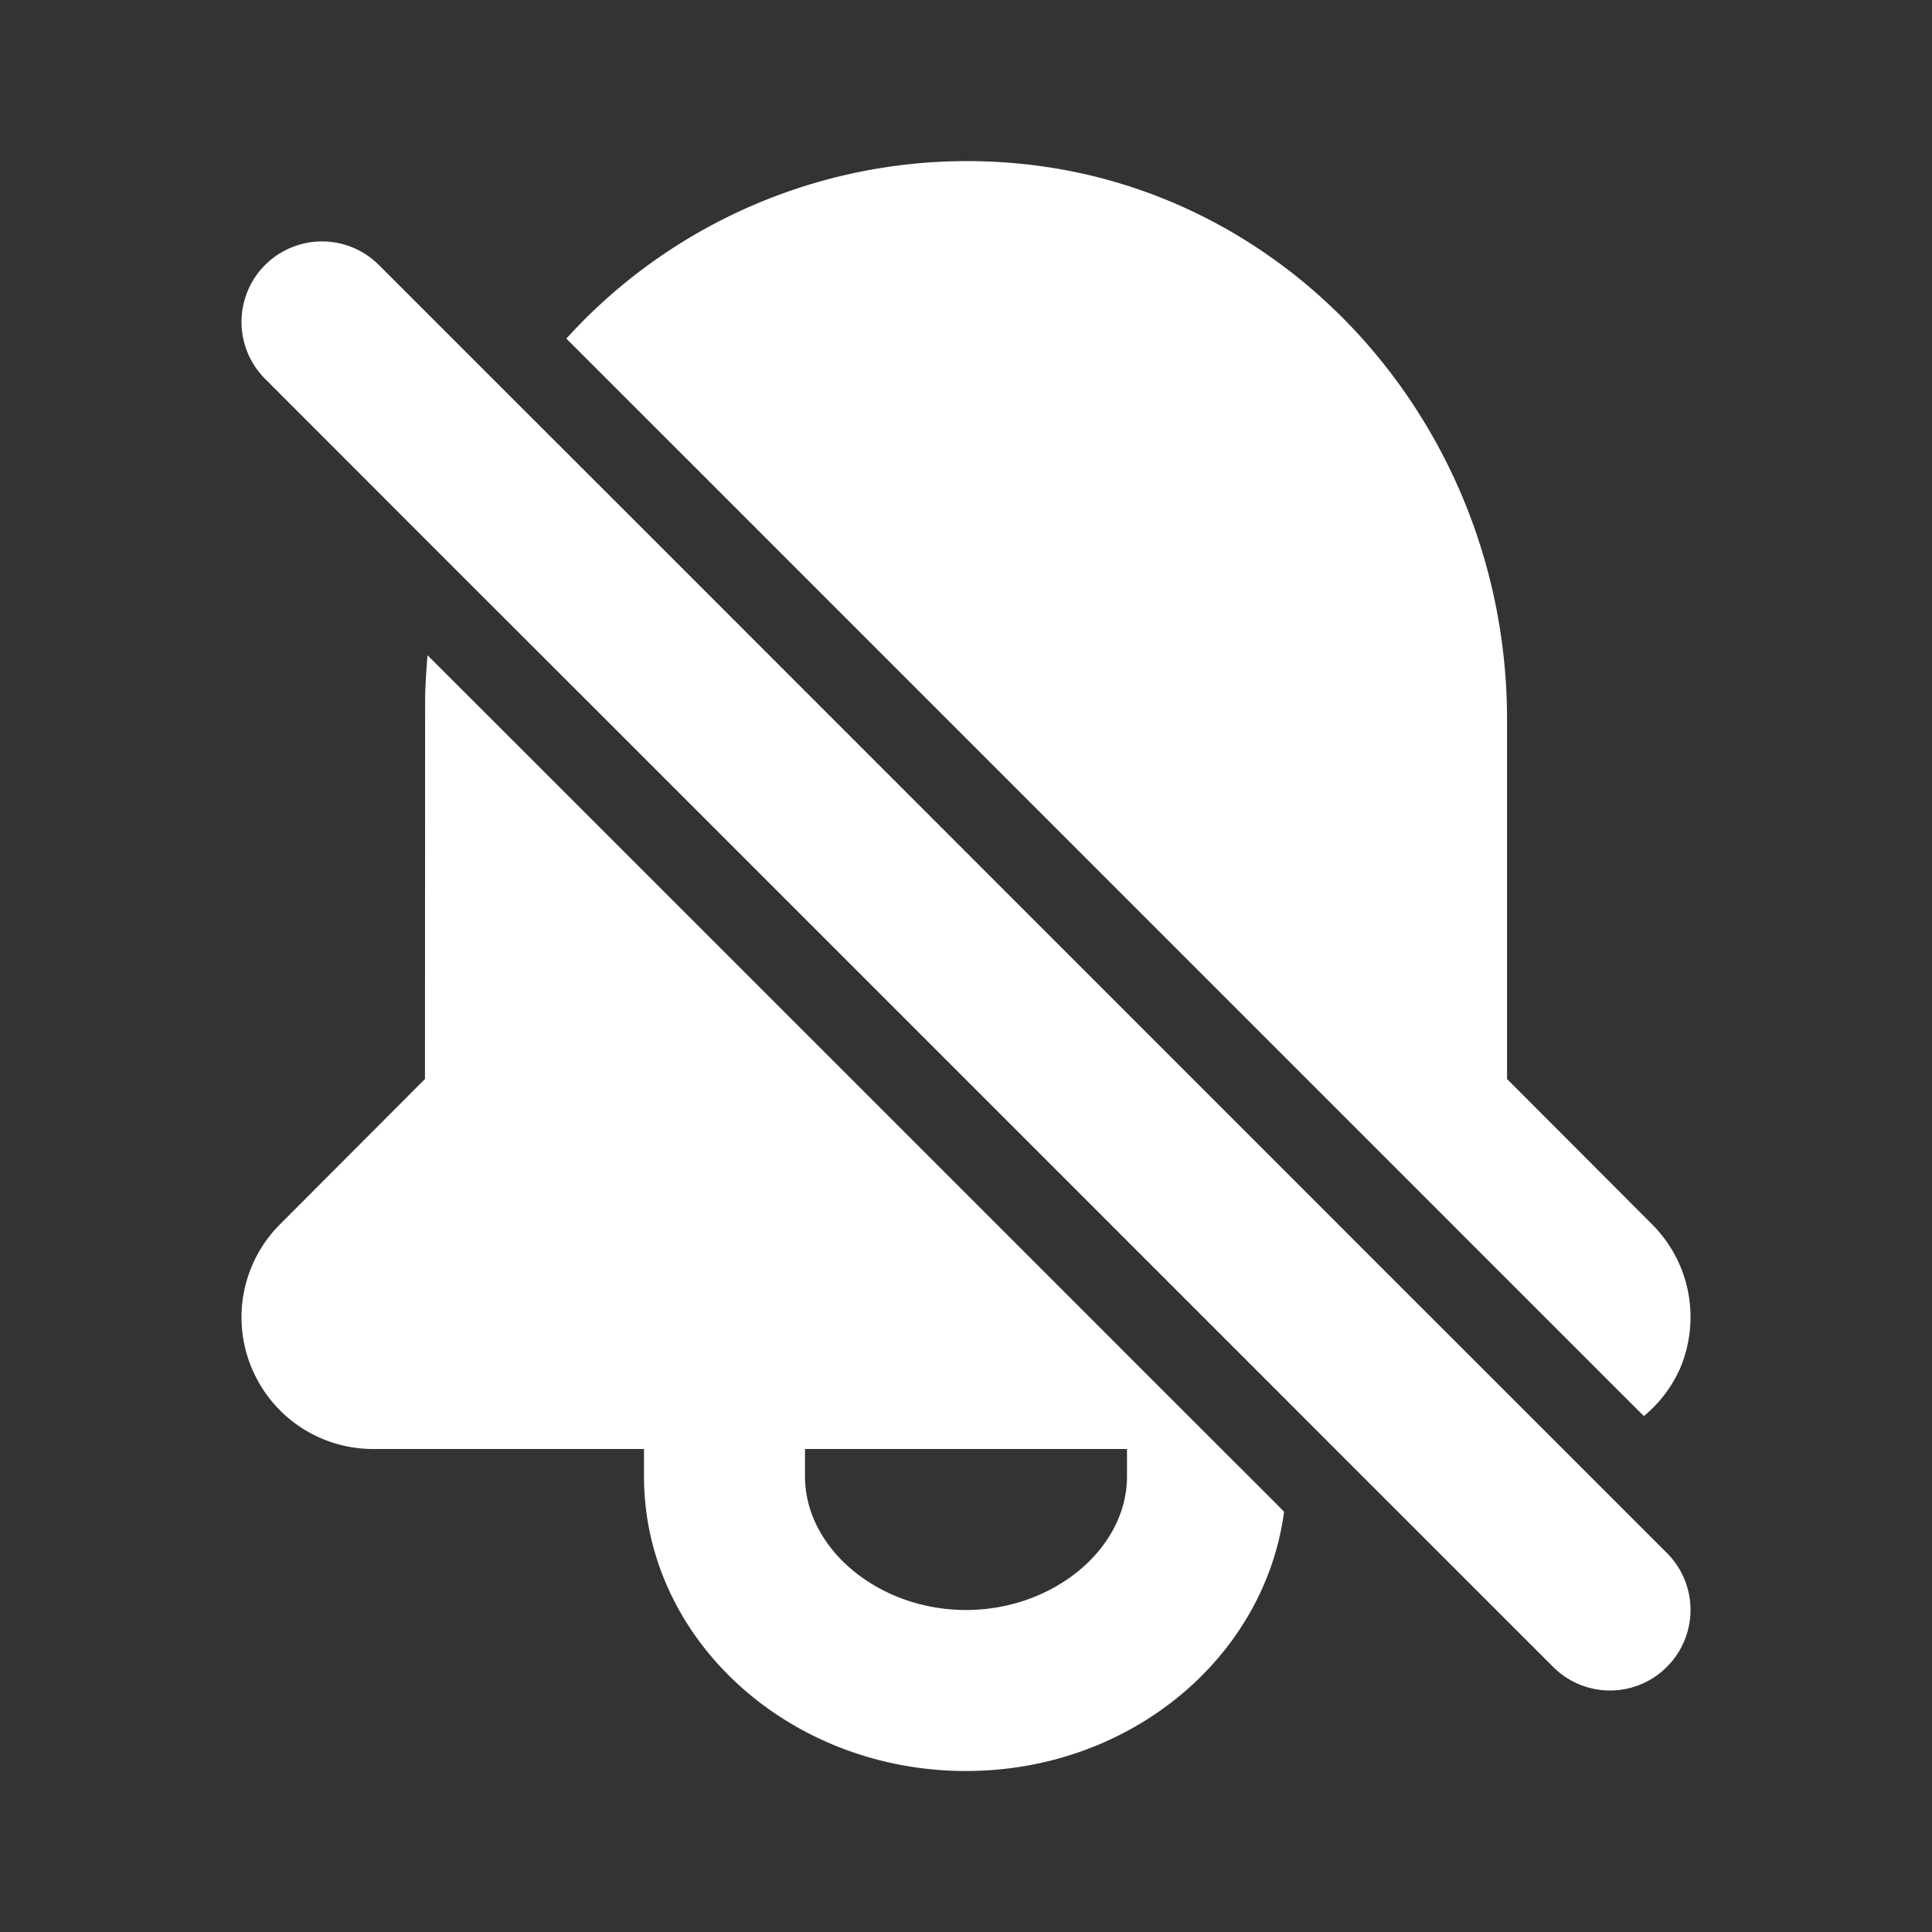 <svg width="24" height="24" viewBox="0 0 24 24" xmlns="http://www.w3.org/2000/svg">
    <rect x="0" y="0" width="24" height="24" fill="#333333" stroke="none"/>
    <path d="M20.707 20.706a.997.997 0 0 1-1.414 0L16.586 18 16 17.413l-1.345-1.345-.069-.069-7.303-7.303-1.752-1.75-2.238-2.24a.999.999 0 1 1 1.414-1.414L6.42 5.005 7.886 6.47 17.414 16l1.993 1.992 1.3 1.3a.999.999 0 0 1 0 1.414zM7.035 4.206A6.723 6.723 0 0 1 12.9 2.06c3.32.44 5.821 3.396 5.821 6.876v4.468l1.8 1.803c.47.47.608 1.17.353 1.784a1.62 1.62 0 0 1-.453.6l-.306-.305-1.993-1.993-9.528-9.529-1.466-1.465-.092-.092zM14 18.34c0 .9-.916 1.66-2 1.66s-2-.76-2-1.66V18h4v.34zm1.88.366-.587-.586-1.345-1.344-.069-.07-7.303-7.302L5.311 8.14c-.016.195-.03.39-.03.587l-.002 4.677-1.8 1.804a1.633 1.633 0 0 0-.354 1.782c.255.613.848 1.01 1.512 1.01H8v.341C8 20.358 9.794 22 12 22c2.042 0 3.712-1.412 3.951-3.22l-.072-.074z" fill="#FFF" fill-rule="evenodd"/>
</svg>
